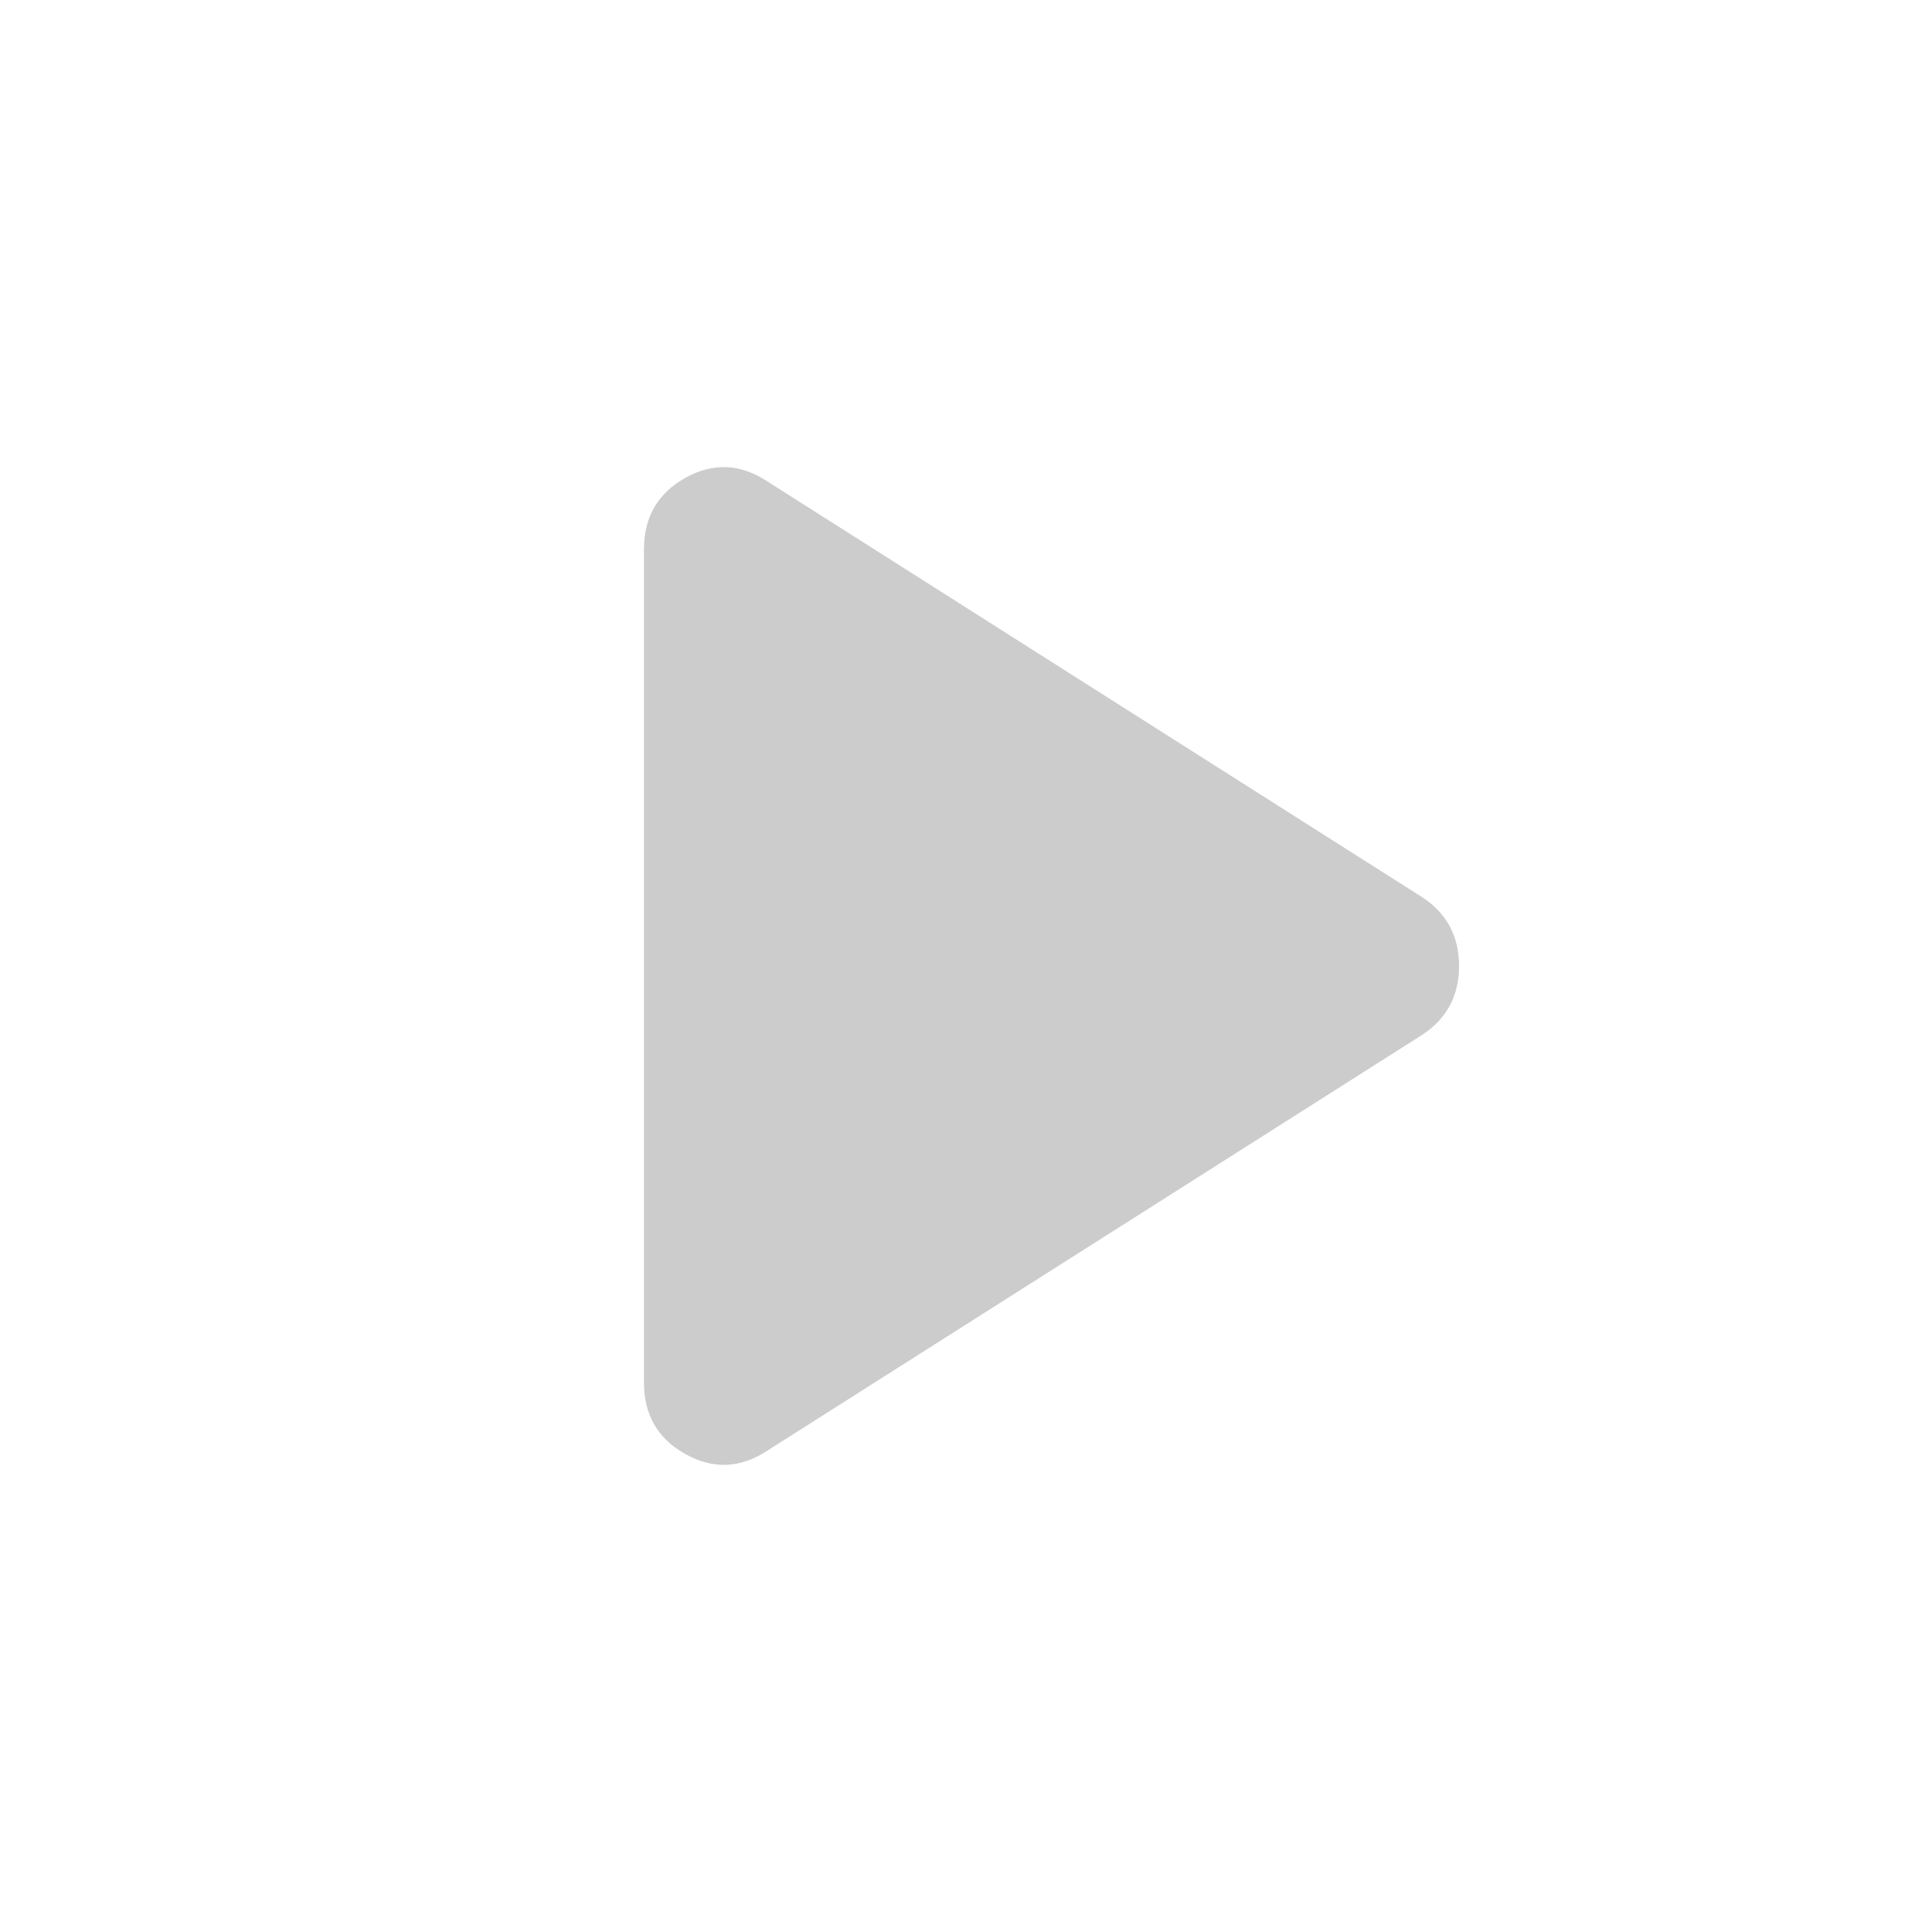 <svg width="35" height="35" viewBox="0 0 35 35" fill="none" xmlns="http://www.w3.org/2000/svg">
<path d="M13.89 26.287C13.404 26.602 12.912 26.62 12.413 26.34C11.915 26.061 11.666 25.63 11.666 25.047V9.953C11.666 9.37 11.915 8.938 12.413 8.658C12.912 8.379 13.404 8.398 13.89 8.714L25.776 16.261C26.213 16.552 26.432 16.965 26.432 17.5C26.432 18.035 26.213 18.448 25.776 18.74L13.89 26.287Z" fill="#CCCCCC"/>
</svg>
